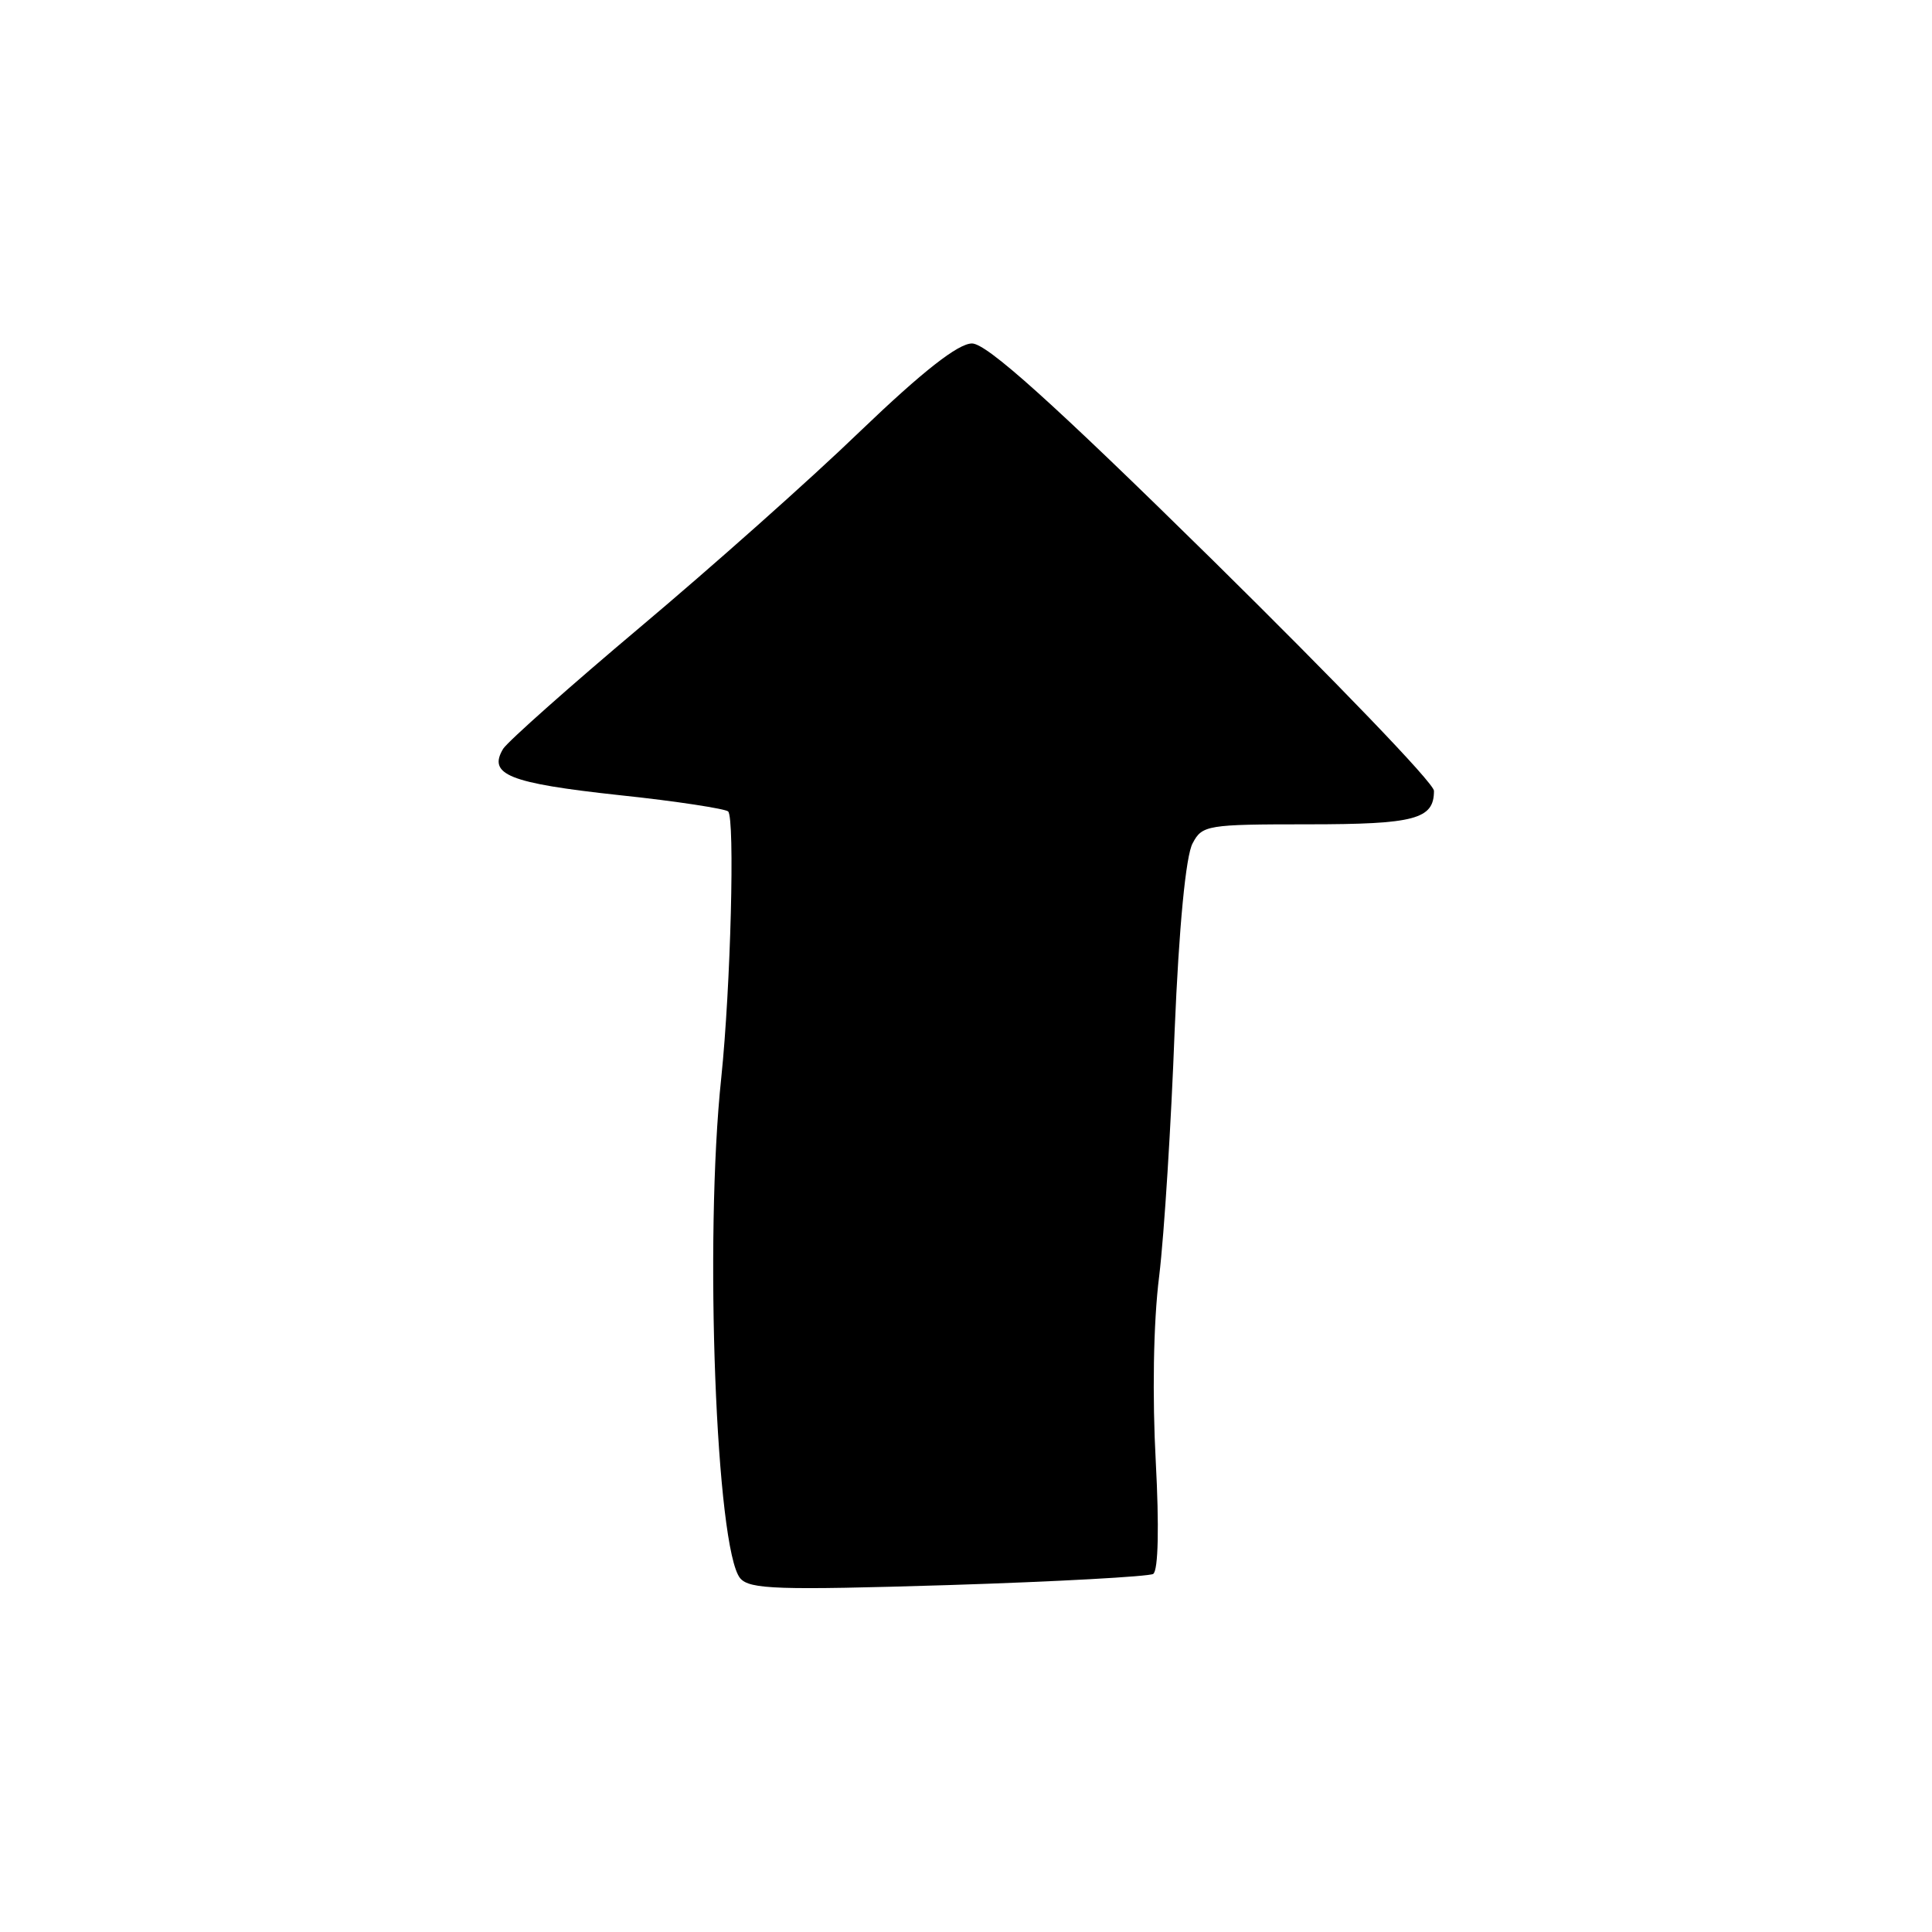<?xml version="1.0" standalone="no"?>
<!DOCTYPE svg PUBLIC "-//W3C//DTD SVG 20010904//EN"
 "http://www.w3.org/TR/2001/REC-SVG-20010904/DTD/svg10.dtd">
<svg version="1.0" xmlns="http://www.w3.org/2000/svg"
 width="225pt" height="225pt" viewBox="0 0 225 225"
 preserveAspectRatio="xMidYMid meet">
<g transform="translate(0,225) scale(0.1,-0.1)"
fill="#000000" stroke="none">
<path d="M1002 1748 c-59 -57 -174 -159 -256 -228 -82 -69 -154 -133 -160
-142 -18 -30 6 -40 135 -54 67 -7 124 -16 127 -19 8 -8 3 -204 -8 -310 -20
-188 -6 -549 22 -583 11 -13 44 -14 242 -8 127 4 234 10 239 13 6 4 7 56 3
131 -4 74 -3 161 4 216 6 50 14 179 18 286 5 120 13 204 21 218 11 21 17 22
134 22 125 0 147 6 147 39 0 9 -116 129 -257 268 -189 186 -264 253 -281 253
-16 0 -57 -32 -130 -102z"/>
</g>
</svg>
